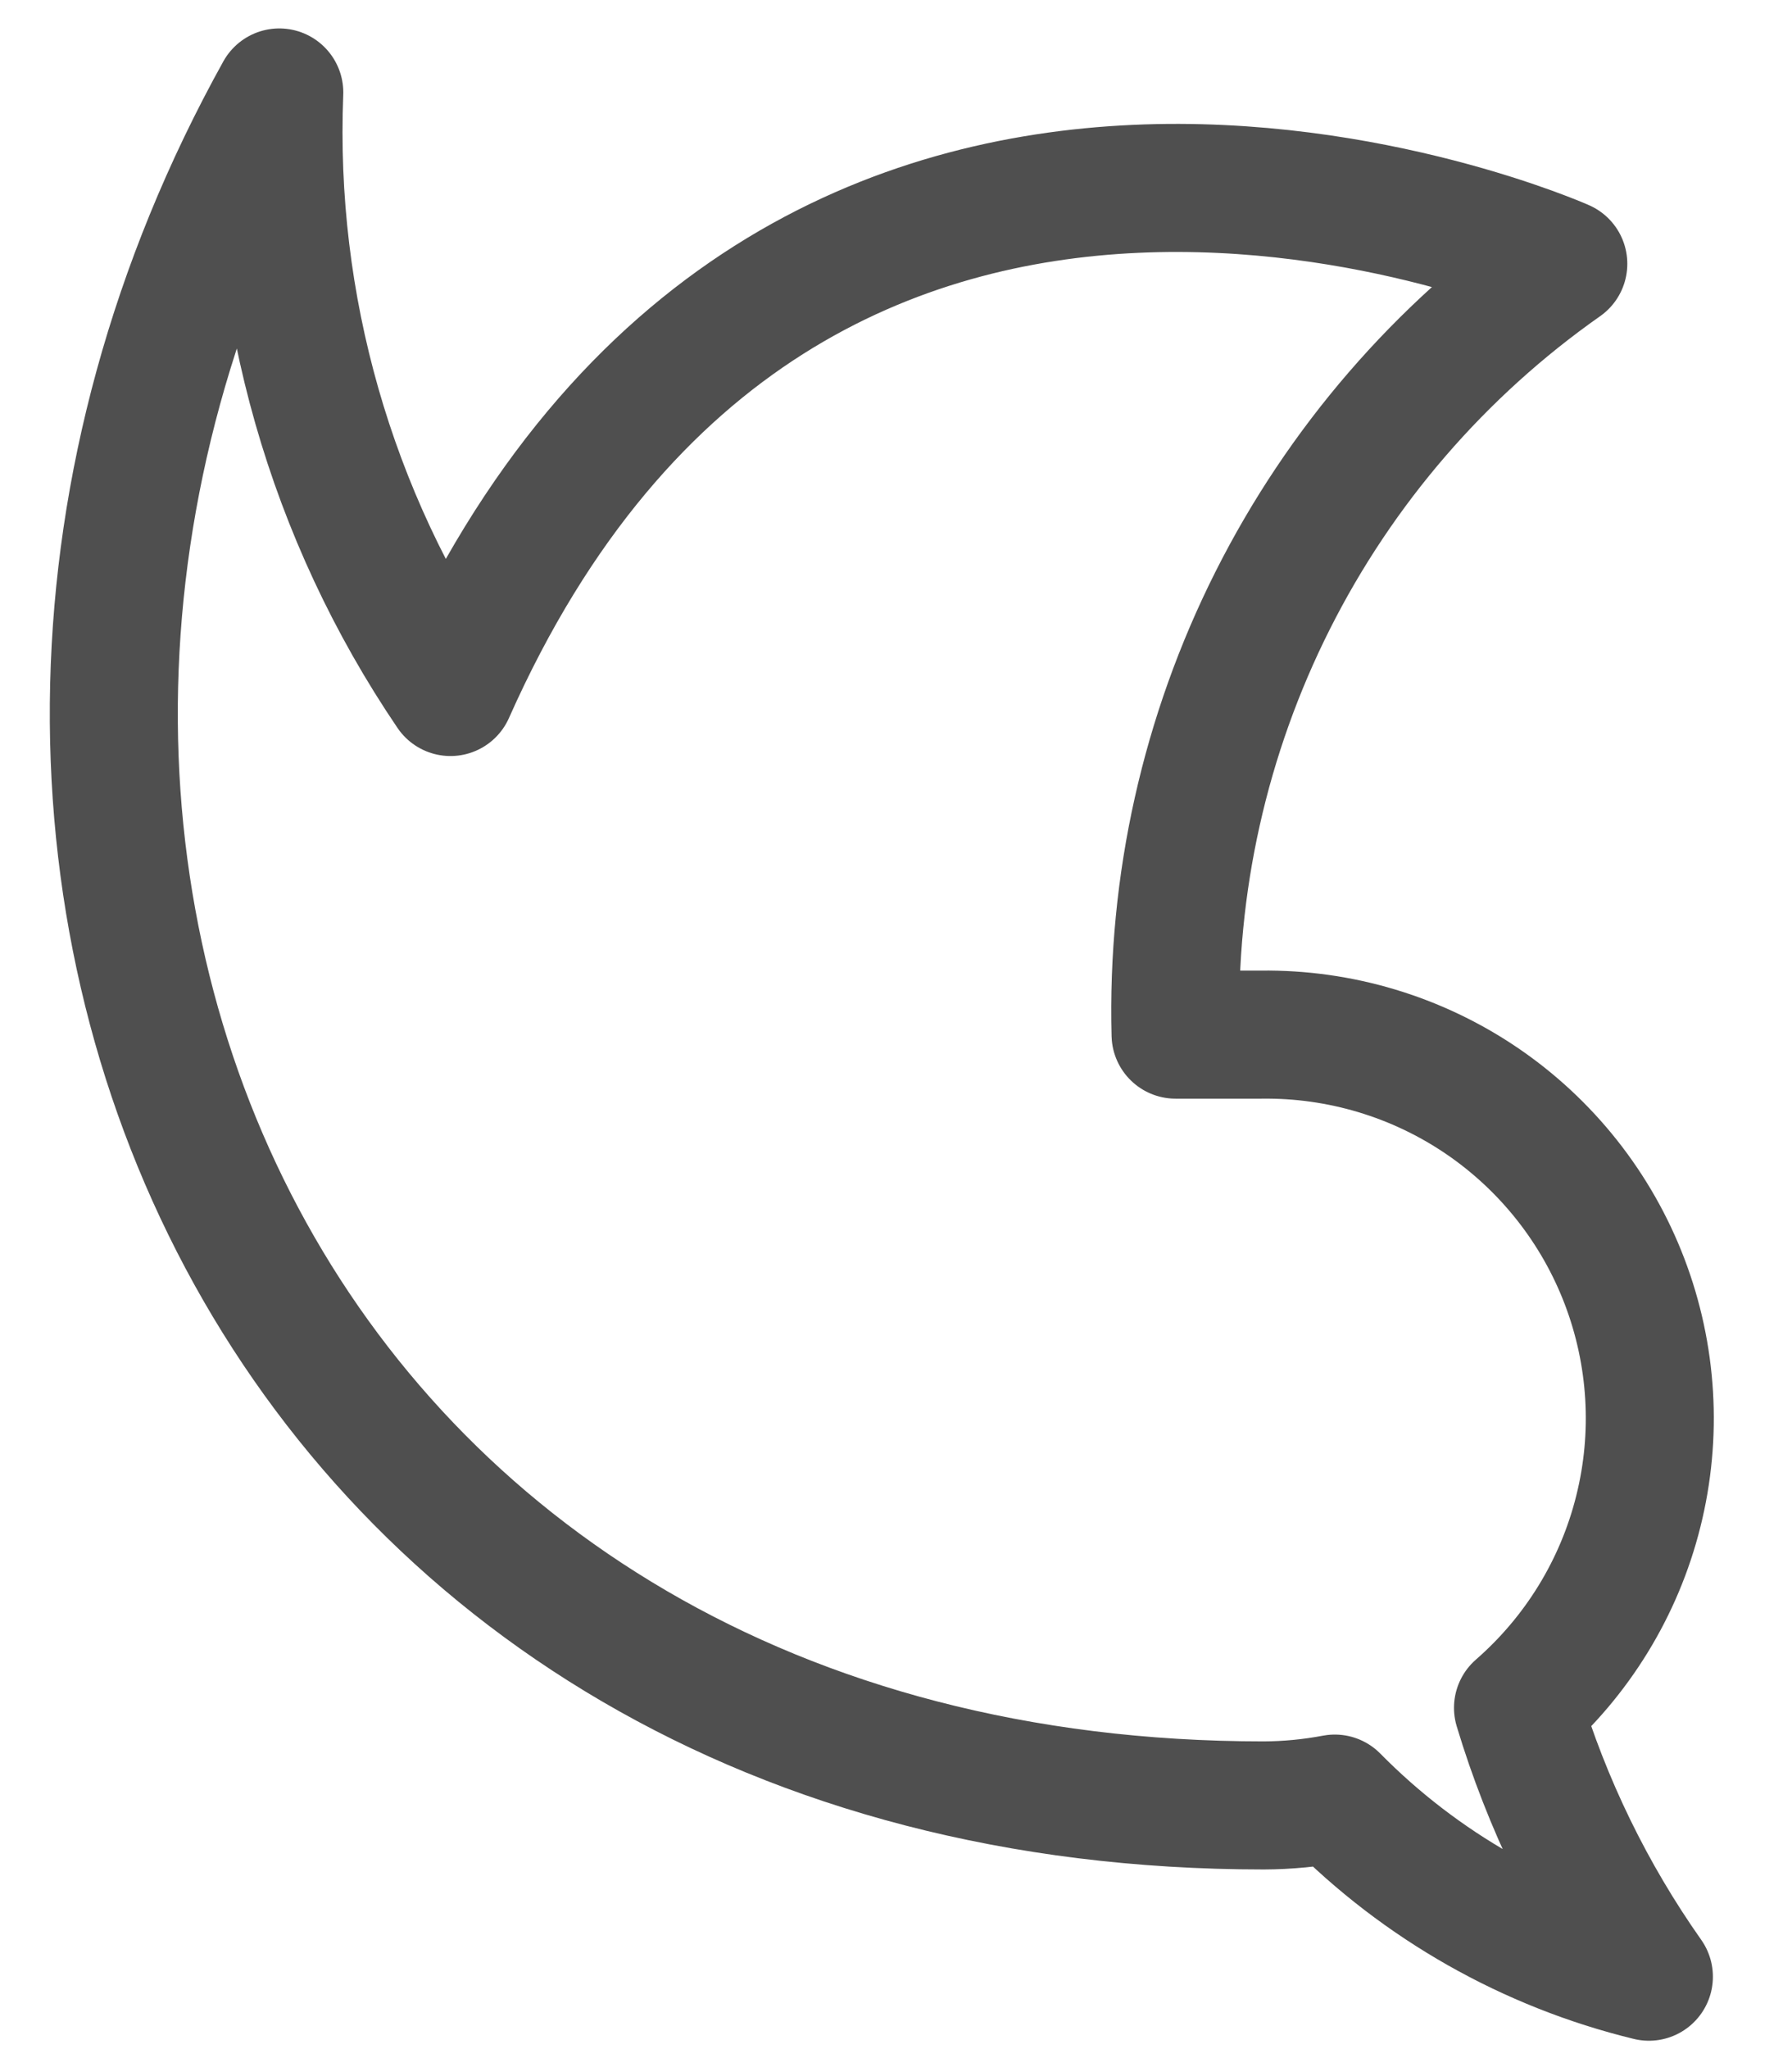 <svg width="21" height="24" viewBox="0 0 21 24" fill="none" xmlns="http://www.w3.org/2000/svg">
<path d="M19.323 23.152C18.646 22.192 18.128 21.128 17.789 20.003C18.483 19.398 18.976 18.596 19.199 17.702C19.423 16.809 19.366 15.869 19.038 15.009C18.71 14.149 18.125 13.41 17.364 12.893C16.602 12.376 15.7 12.106 14.779 12.118H13.776C13.73 10.355 14.121 8.608 14.914 7.033C15.707 5.458 16.877 4.103 18.32 3.09C18.32 3.09 9.292 -0.923 5.279 8.105C3.877 6.039 3.174 3.578 3.273 1.083C-1.742 10.112 3.273 21.146 14.809 21.146C15.089 21.145 15.367 21.118 15.642 21.066C16.652 22.09 17.926 22.812 19.323 23.152V23.152Z" stroke="#4F4F4F" stroke-width="1.5" stroke-linecap="round" stroke-linejoin="round"/>
</svg>
